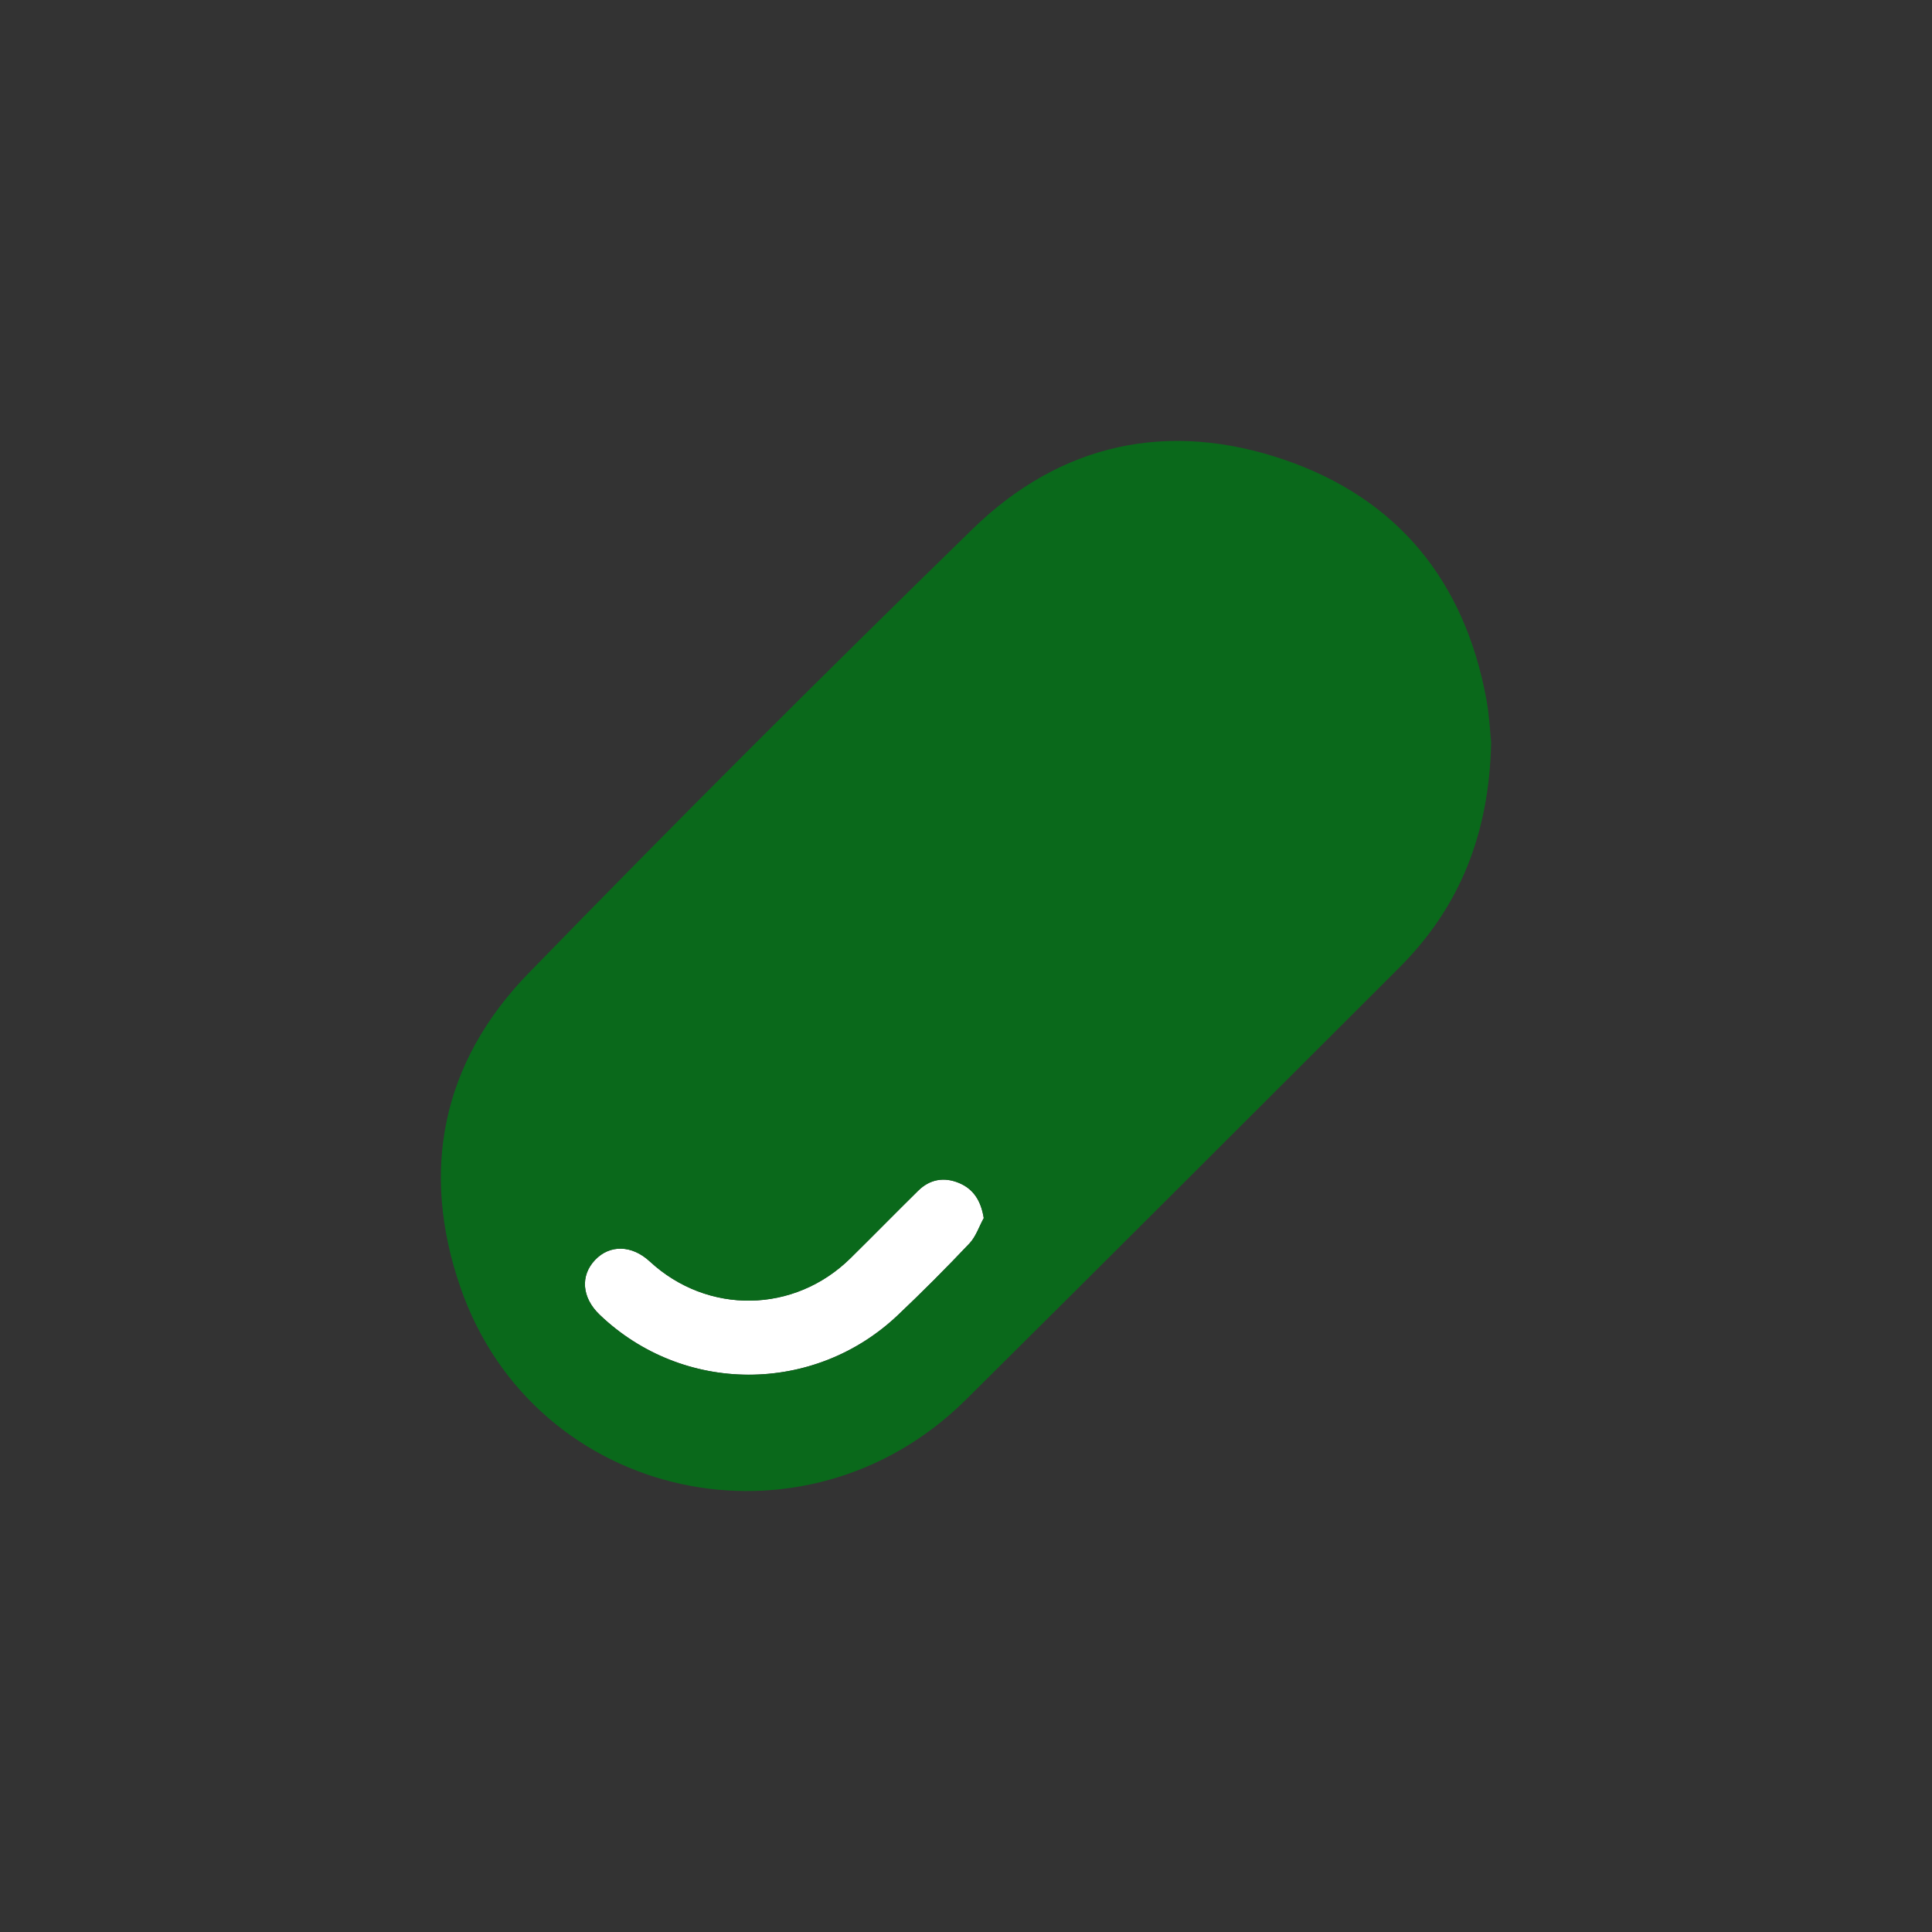 <?xml version="1.0" encoding="utf-8"?>
<!-- Generator: Adobe Illustrator 26.3.1, SVG Export Plug-In . SVG Version: 6.00 Build 0)  -->
<svg version="1.1" id="Layer_1" xmlns="http://www.w3.org/2000/svg" xmlns:xlink="http://www.w3.org/1999/xlink" x="0px" y="0px"
	 viewBox="0 0 600 600" style="enable-background:new 0 0 600 600;" xml:space="preserve">
<rect x="0" y="0" width="600" height="600" fill="#333333" stroke="none"/>
<style type="text/css">
	.st0{fill:none;}
	.st1{fill:#FFFFFF;}
	.st2{fill:#0A691B;}
</style>
<g>
	<g>
		<path class="st0" d="M342.63,342.75c-28.73-28.72-57.11-57.09-85.69-85.66c0.43-0.53,0.87-1.19,1.42-1.74
			c22.26-22.06,44.34-44.31,66.87-66.1c17.21-16.64,37.99-21.76,60.75-14.63c22.39,7.01,36.17,23.02,40.98,45.91
			c4.16,19.76-0.5,37.91-14.6,52.51c-22.45,23.23-45.58,45.8-68.42,68.64C343.53,342.1,343.03,342.43,342.63,342.75z"/>
		<path class="st1" d="M305.51,378.29c-1.46,2.65-2.44,5.76-4.45,7.88c-7.21,7.61-14.62,15.05-22.23,22.26
			c-26.12,24.75-66.75,24.62-92.62-0.15c-5.5-5.27-6.07-12.06-1.43-16.97c4.6-4.87,11.47-4.69,17.01,0.44
			c17.96,16.6,44.91,16.18,62.35-1.02c7.04-6.94,13.96-14,21-20.94c3.64-3.6,8.06-4.33,12.67-2.42
			C302.33,369.25,304.65,372.9,305.51,378.29z"/>
	</g>
	<path class="st2" d="M461.62,217.24c-6.72-36.65-27.46-62.33-62.58-74.4c-36.09-12.41-69.59-5.27-97.01,21.46
		c-46.55,45.38-92.57,91.32-137.88,137.93c-26.88,27.65-33.76,61.38-21.1,97.75c23.03,66.17,106.72,84.48,156.91,34.72
		c44.97-44.59,89.72-89.39,134.54-134.13c18.75-18.71,27.98-41.46,28.59-69.96C462.76,227.53,462.55,222.32,461.62,217.24z
		 M301.06,386.18c-7.21,7.61-14.62,15.05-22.23,22.26c-26.12,24.75-66.75,24.62-92.62-0.15c-5.5-5.27-6.07-12.06-1.43-16.97
		c4.6-4.87,11.47-4.69,17.01,0.44c17.96,16.6,44.91,16.18,62.35-1.02c7.04-6.94,13.96-14,21-20.94c3.64-3.6,8.06-4.33,12.67-2.42
		c4.52,1.88,6.84,5.53,7.71,10.91C304.05,380.95,303.07,384.05,301.06,386.18z"/>
</g>
</svg>
